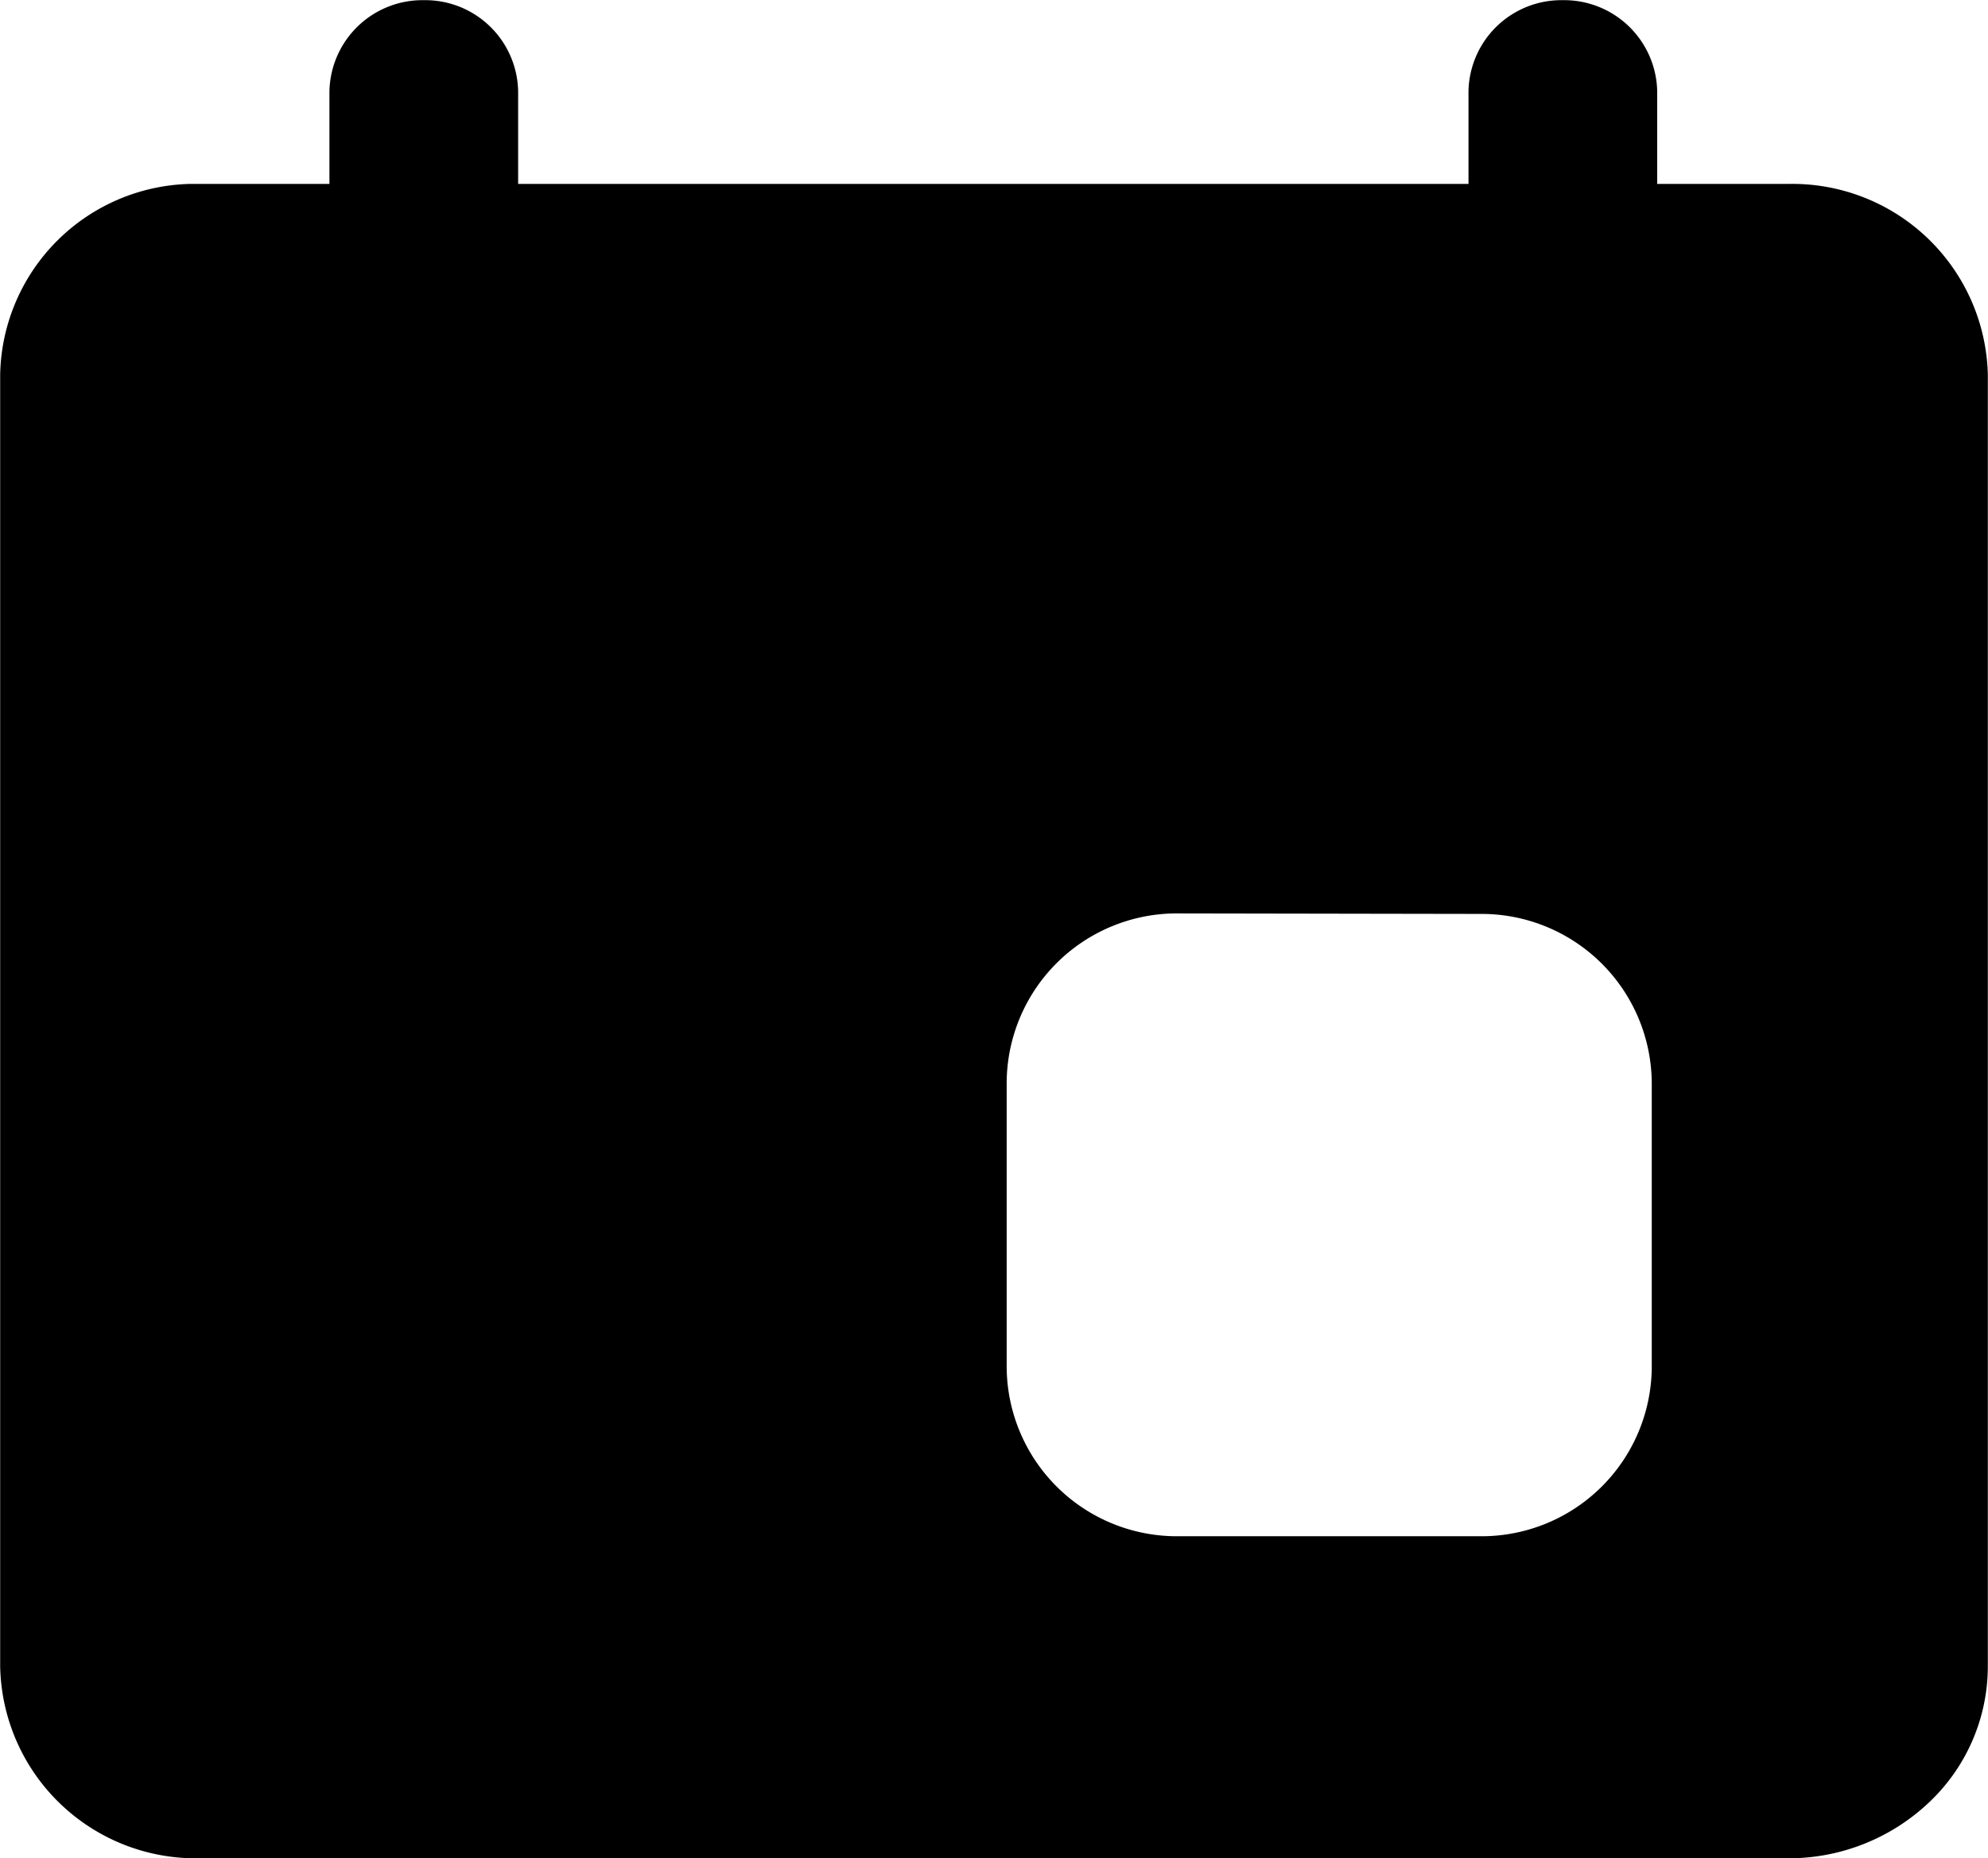 <svg xmlns="http://www.w3.org/2000/svg" width="11.683" height="10.922" viewBox="0 0 11.683 10.922">
    <defs>
    </defs>
    <g id="UHK_events" transform="translate(95.999 -11)">
        <path id="Subtraction_1" d="M-962.394-213.449h-9.348a1.15 1.15 0 0 1-1.167-1.129v-7.593a1.143 1.143 0 0 1 1.118-1.12h.817v-.544a.547.547 0 0 1 .555-.536.546.546 0 0 1 .554.536v.544h5.585v-.544a.546.546 0 0 1 .554-.536.547.547 0 0 1 .555.536v.544h.778a1.149 1.149 0 0 1 1.165 1.12v7.593a1.1 1.1 0 0 1-.345.8 1.2 1.2 0 0 1-.821.329zm-3.6-5.554a1 1 0 0 0-1 1v1.661a1 1 0 0 0 1 1h1.791a1 1 0 0 0 1-1V-218a1 1 0 0 0-1-1z" class="cls-1" transform="translate(876.911 235.372)"/>
    </g>
</svg>
